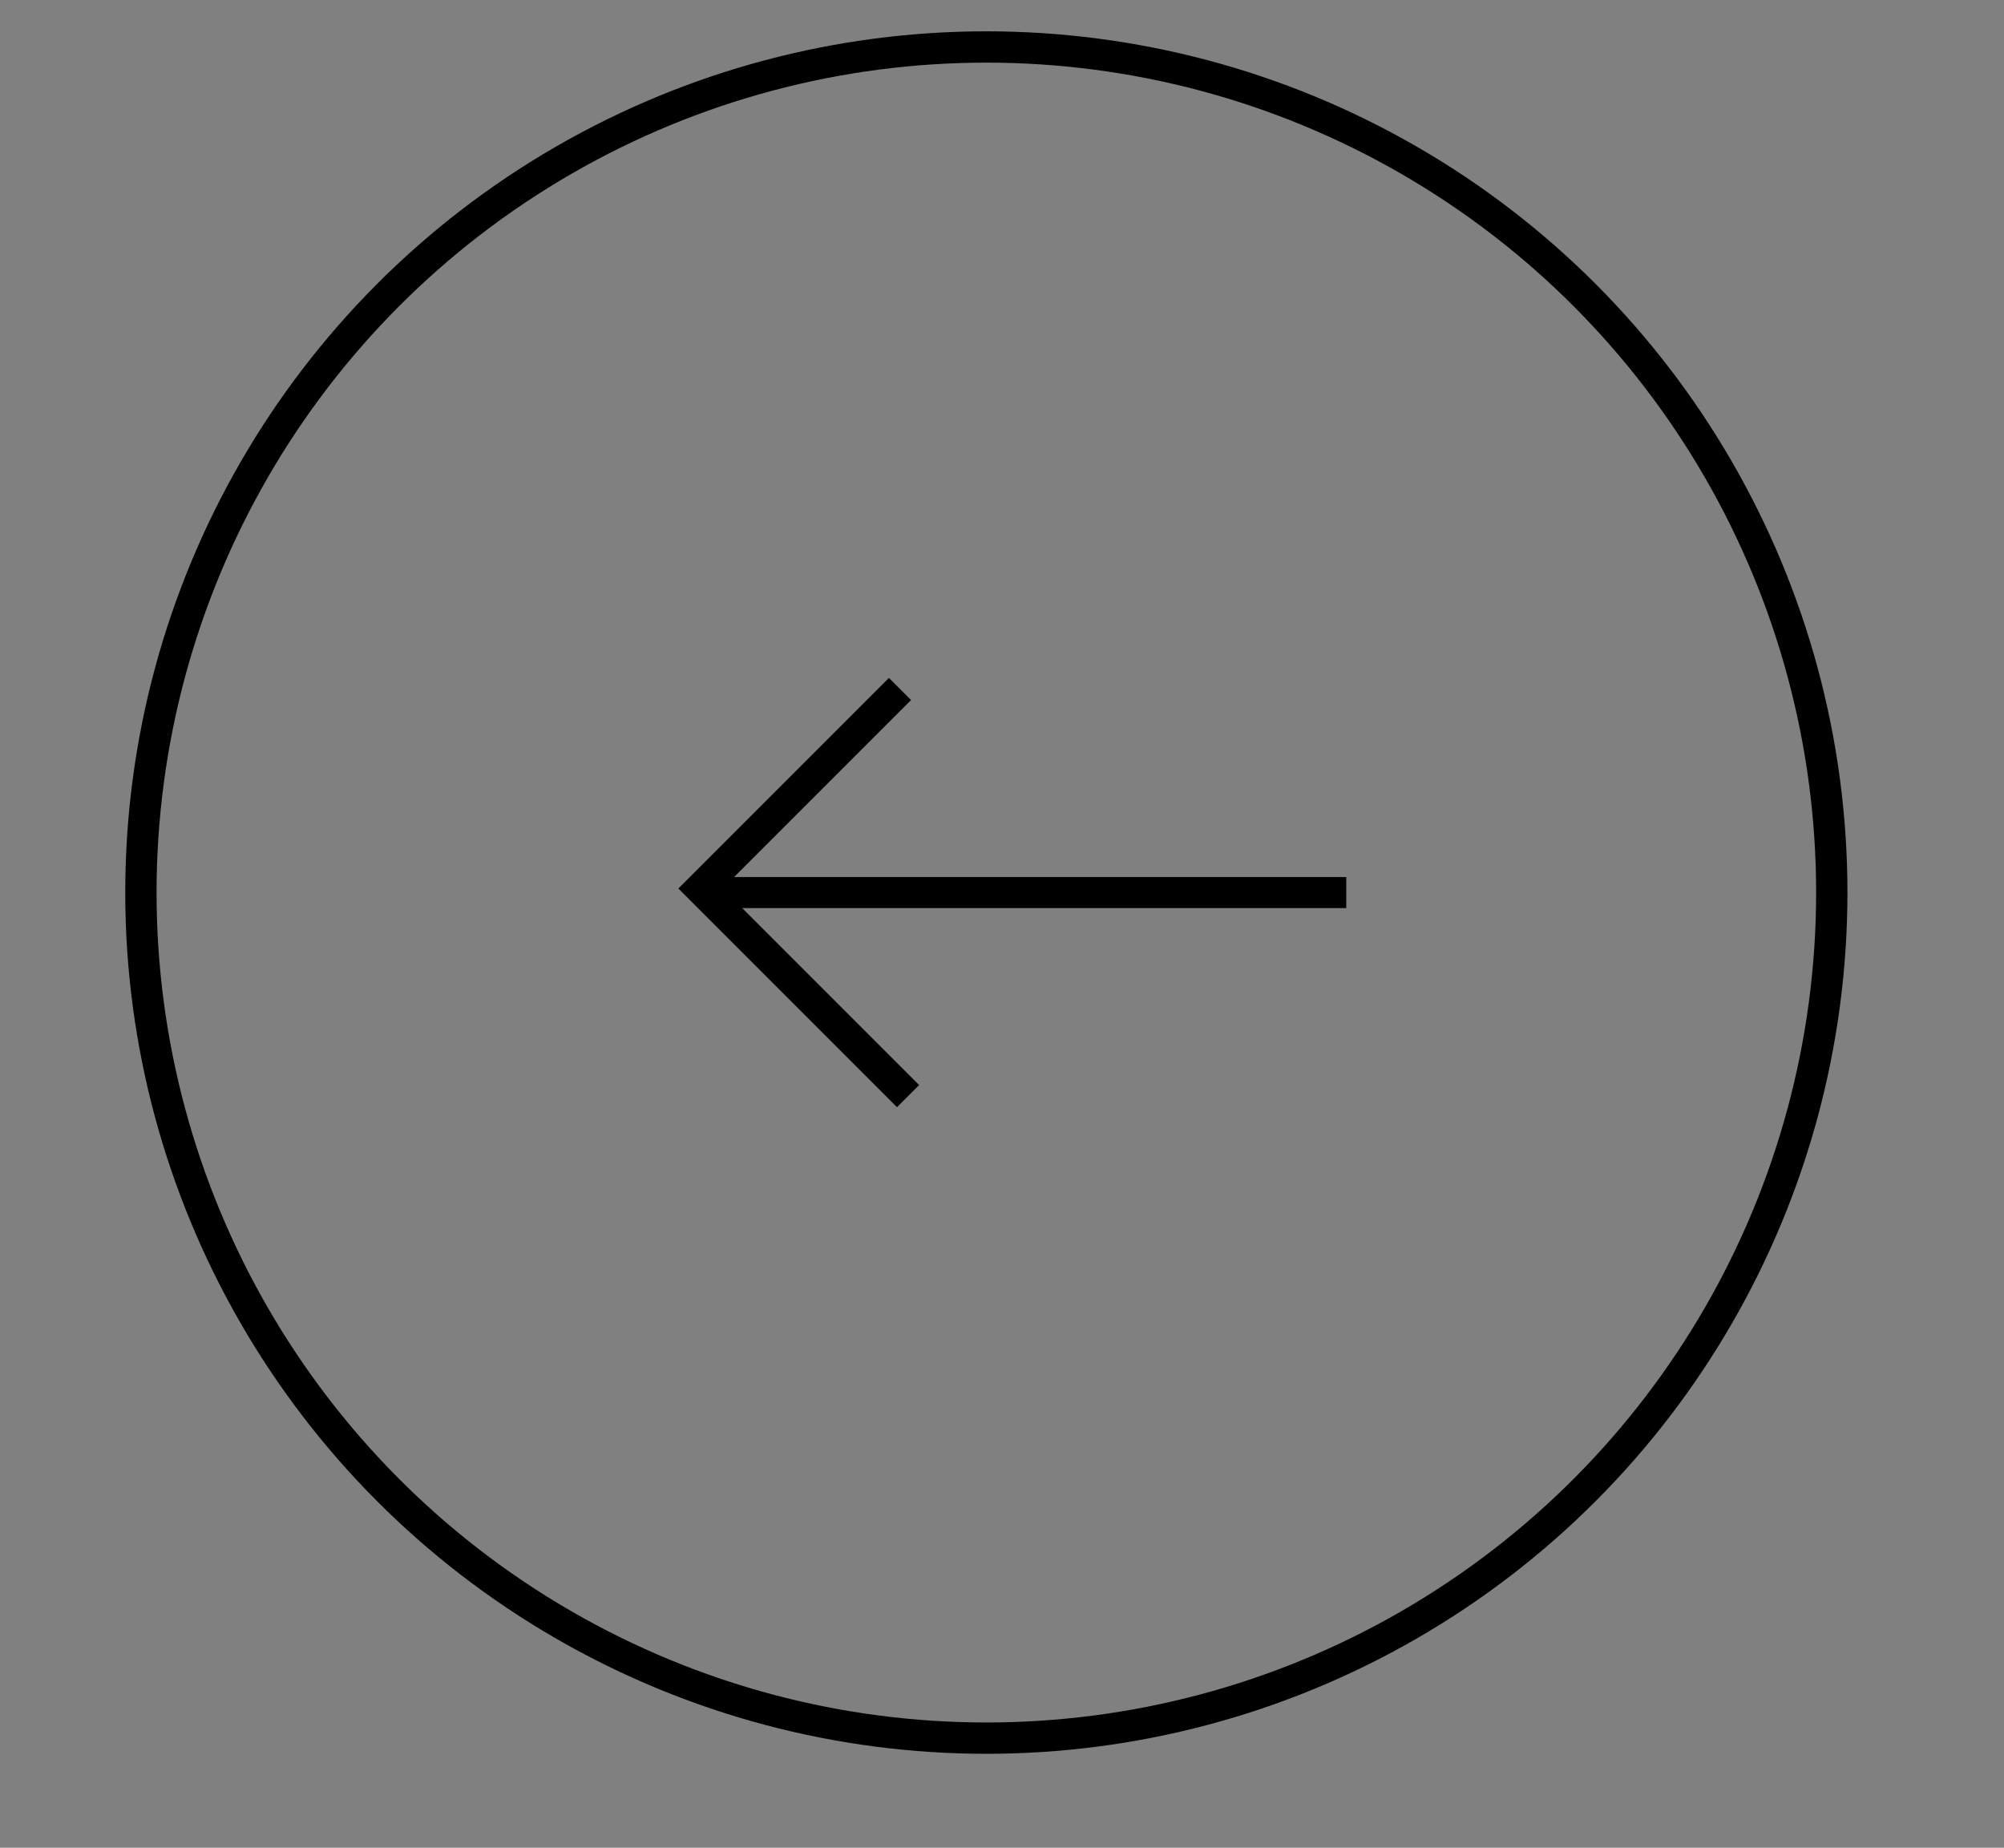 <svg width="64" height="59" viewBox="0 0 64 59" fill="none" xmlns="http://www.w3.org/2000/svg">
<rect x="0" y="0" width="64" height="59" fill="#808080" stroke="none"/>
<circle cx="31.5" cy="28.5" r="27" stroke="black"/>
<line x1="23" y1="28.5" x2="43" y2="28.5" stroke="white"/>
<path d="M28.742 22L22.371 28.371L29 35" stroke="black"/>
<line x1="23" y1="28.5" x2="43" y2="28.5" stroke="black"/>
</svg>
